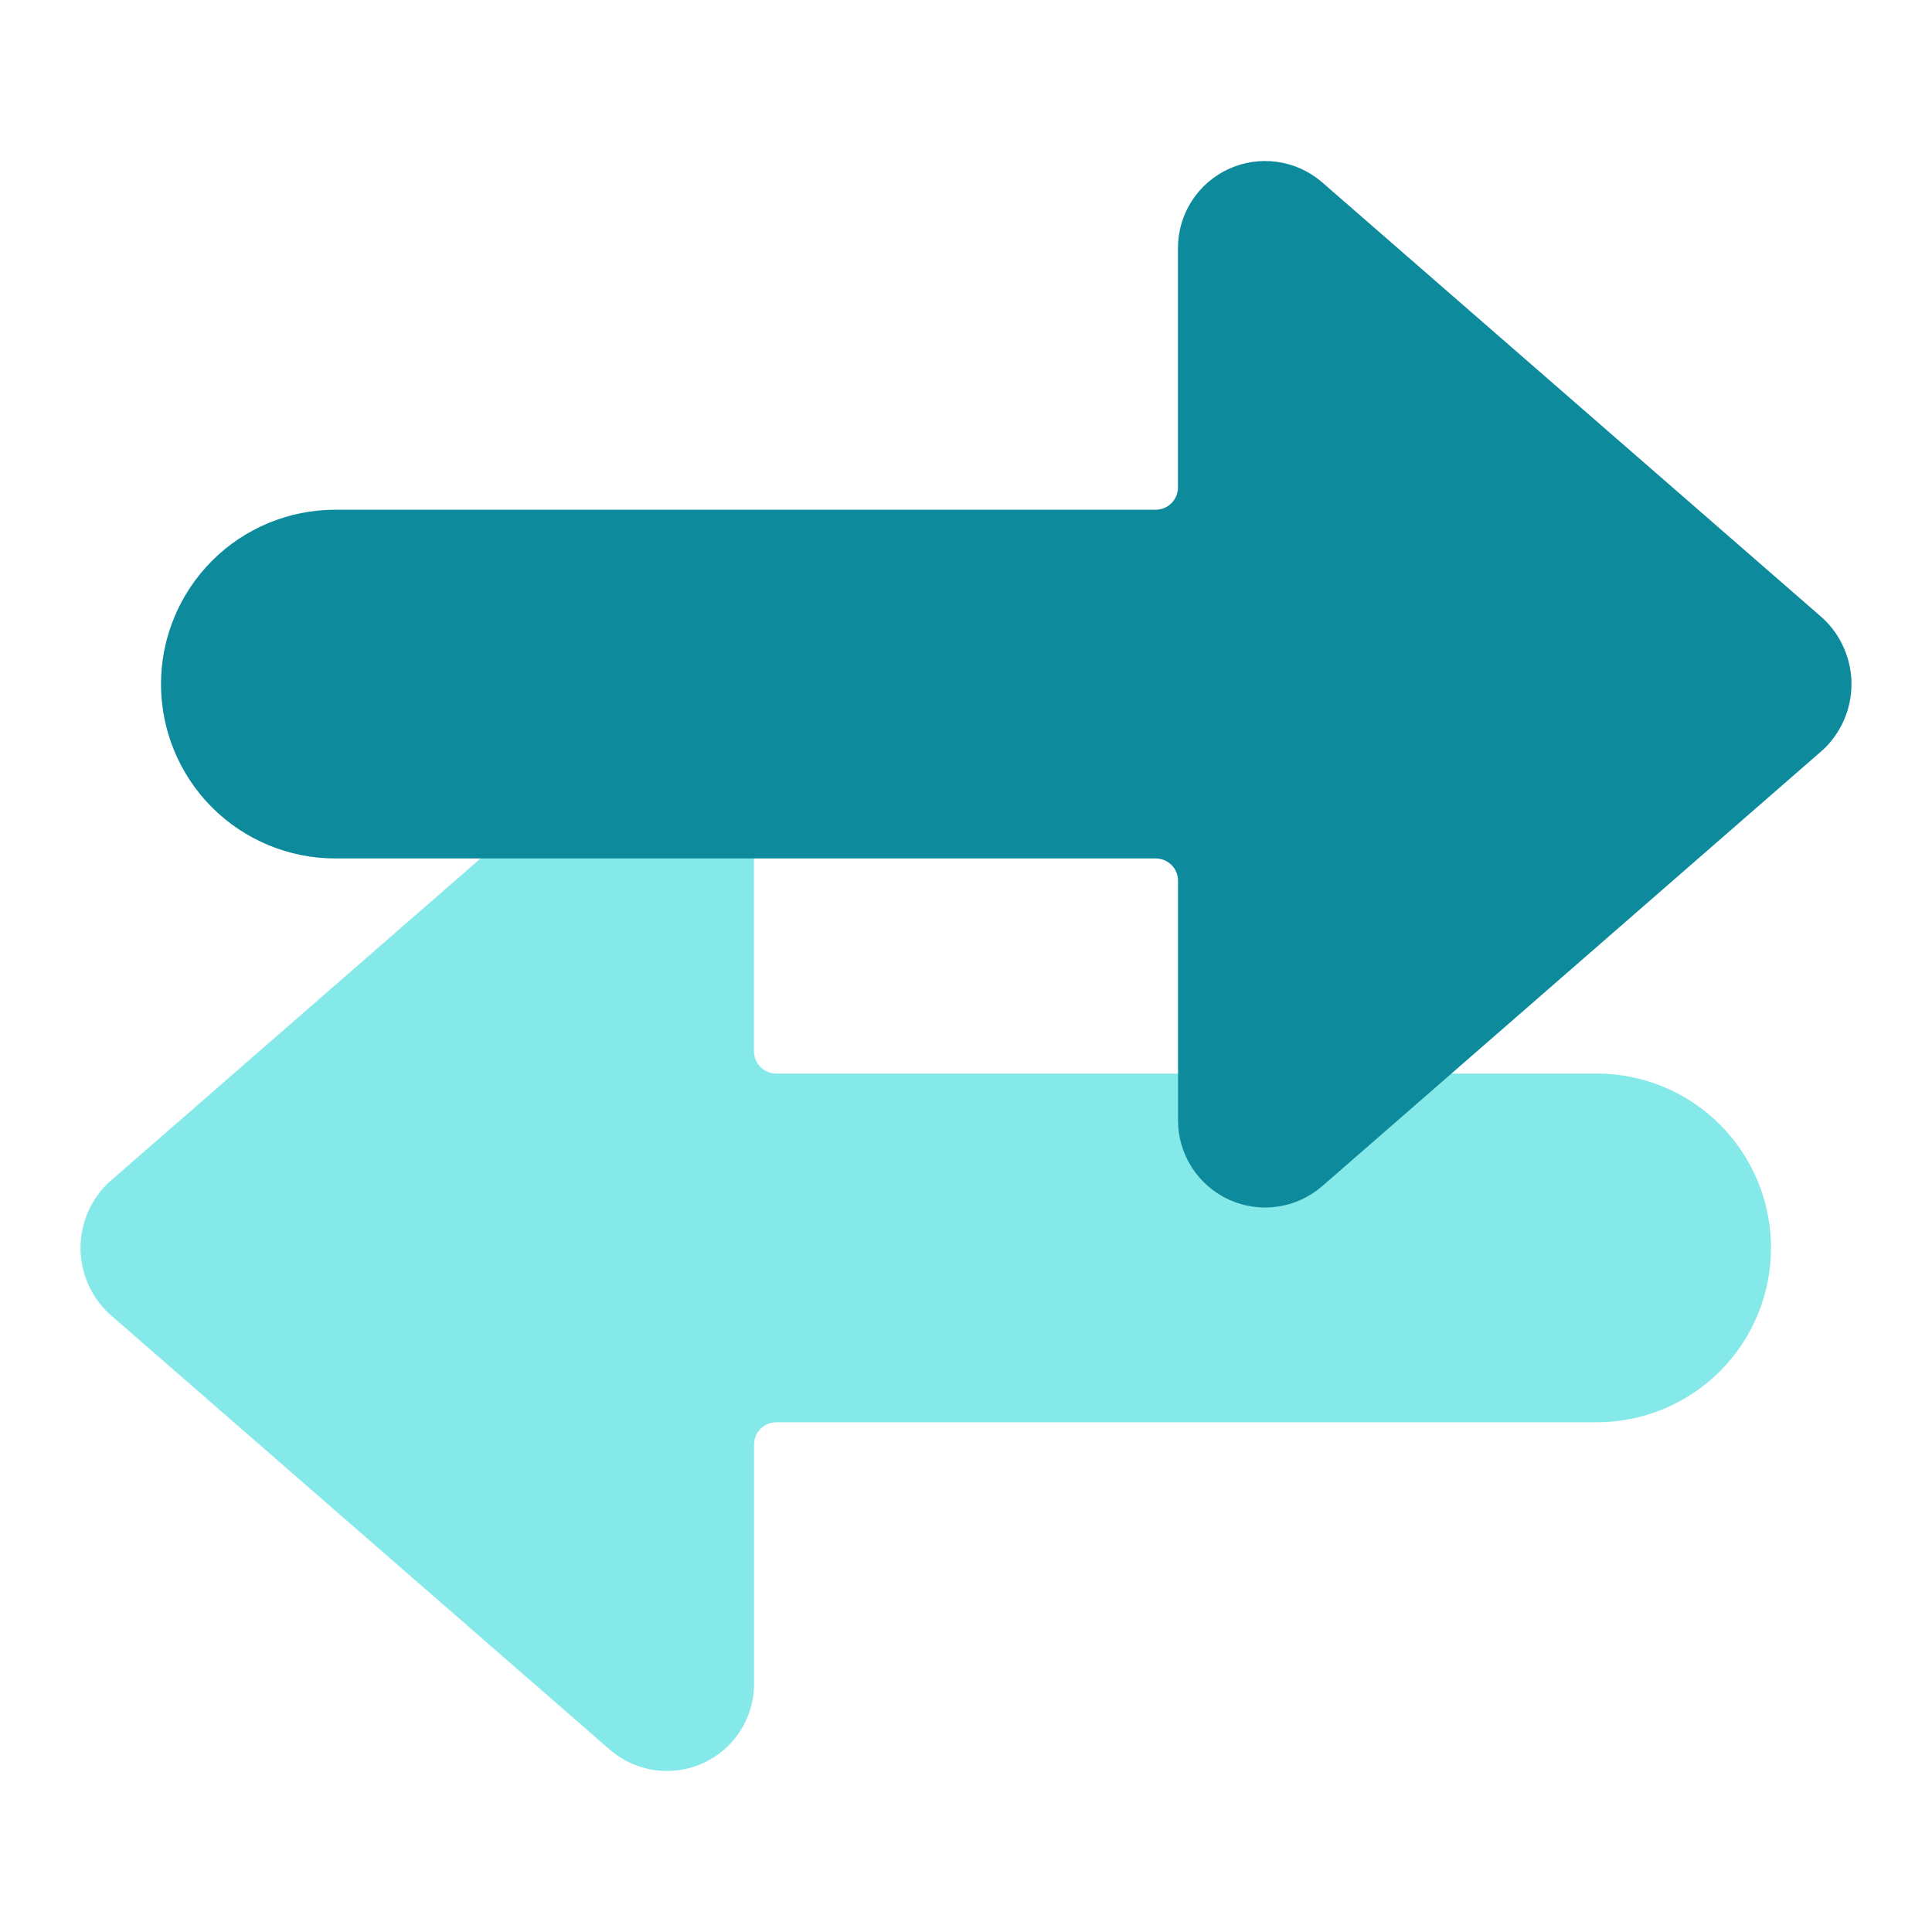 <svg width="24" height="24" viewBox="0 0 24 24" fill="none" xmlns="http://www.w3.org/2000/svg">
<path d="M22 15.502C22 14.927 21.772 14.376 21.366 13.97C20.96 13.564 20.409 13.336 19.835 13.336L9.643 13.336C9.569 13.336 9.499 13.306 9.447 13.255C9.395 13.203 9.366 13.133 9.366 13.059L9.366 10.083C9.366 9.876 9.307 9.672 9.195 9.497C9.082 9.322 8.922 9.184 8.733 9.097C8.544 9.011 8.334 8.981 8.129 9.011C7.923 9.041 7.731 9.13 7.574 9.266L1.355 14.685C1.243 14.789 1.154 14.916 1.093 15.056C1.032 15.197 1 15.349 1 15.502C1 15.655 1.032 15.807 1.093 15.947C1.154 16.088 1.243 16.215 1.355 16.319L7.579 21.738C7.736 21.873 7.928 21.96 8.133 21.989C8.338 22.018 8.547 21.988 8.735 21.902C8.923 21.816 9.083 21.678 9.195 21.504C9.307 21.33 9.367 21.127 9.367 20.92V17.945C9.367 17.871 9.397 17.801 9.448 17.749C9.5 17.697 9.57 17.668 9.644 17.668L19.835 17.668C20.409 17.668 20.96 17.44 21.366 17.034C21.772 16.628 22 16.076 22 15.502Z" fill="#86E9E9"/>
<path d="M2 8.498C2 9.073 2.228 9.624 2.634 10.03C3.04 10.436 3.591 10.664 4.165 10.664L14.357 10.664C14.431 10.664 14.501 10.694 14.553 10.745C14.605 10.797 14.634 10.867 14.634 10.941L14.634 13.917C14.633 14.124 14.693 14.328 14.806 14.503C14.918 14.678 15.078 14.816 15.267 14.903C15.456 14.989 15.666 15.019 15.871 14.989C16.077 14.959 16.269 14.87 16.426 14.734L22.645 9.315C22.757 9.211 22.846 9.084 22.907 8.944C22.968 8.803 23 8.651 23 8.498C23 8.345 22.968 8.193 22.907 8.053C22.846 7.912 22.757 7.785 22.645 7.681L16.421 2.262C16.264 2.127 16.072 2.04 15.867 2.011C15.662 1.982 15.453 2.012 15.265 2.098C15.077 2.184 14.917 2.322 14.805 2.496C14.693 2.67 14.633 2.873 14.633 3.08L14.633 6.055C14.633 6.129 14.604 6.199 14.552 6.251C14.5 6.303 14.43 6.332 14.356 6.332L4.165 6.332C3.591 6.332 3.04 6.56 2.634 6.966C2.228 7.373 2 7.924 2 8.498Z" fill="#0D8B9C"/>
</svg>
